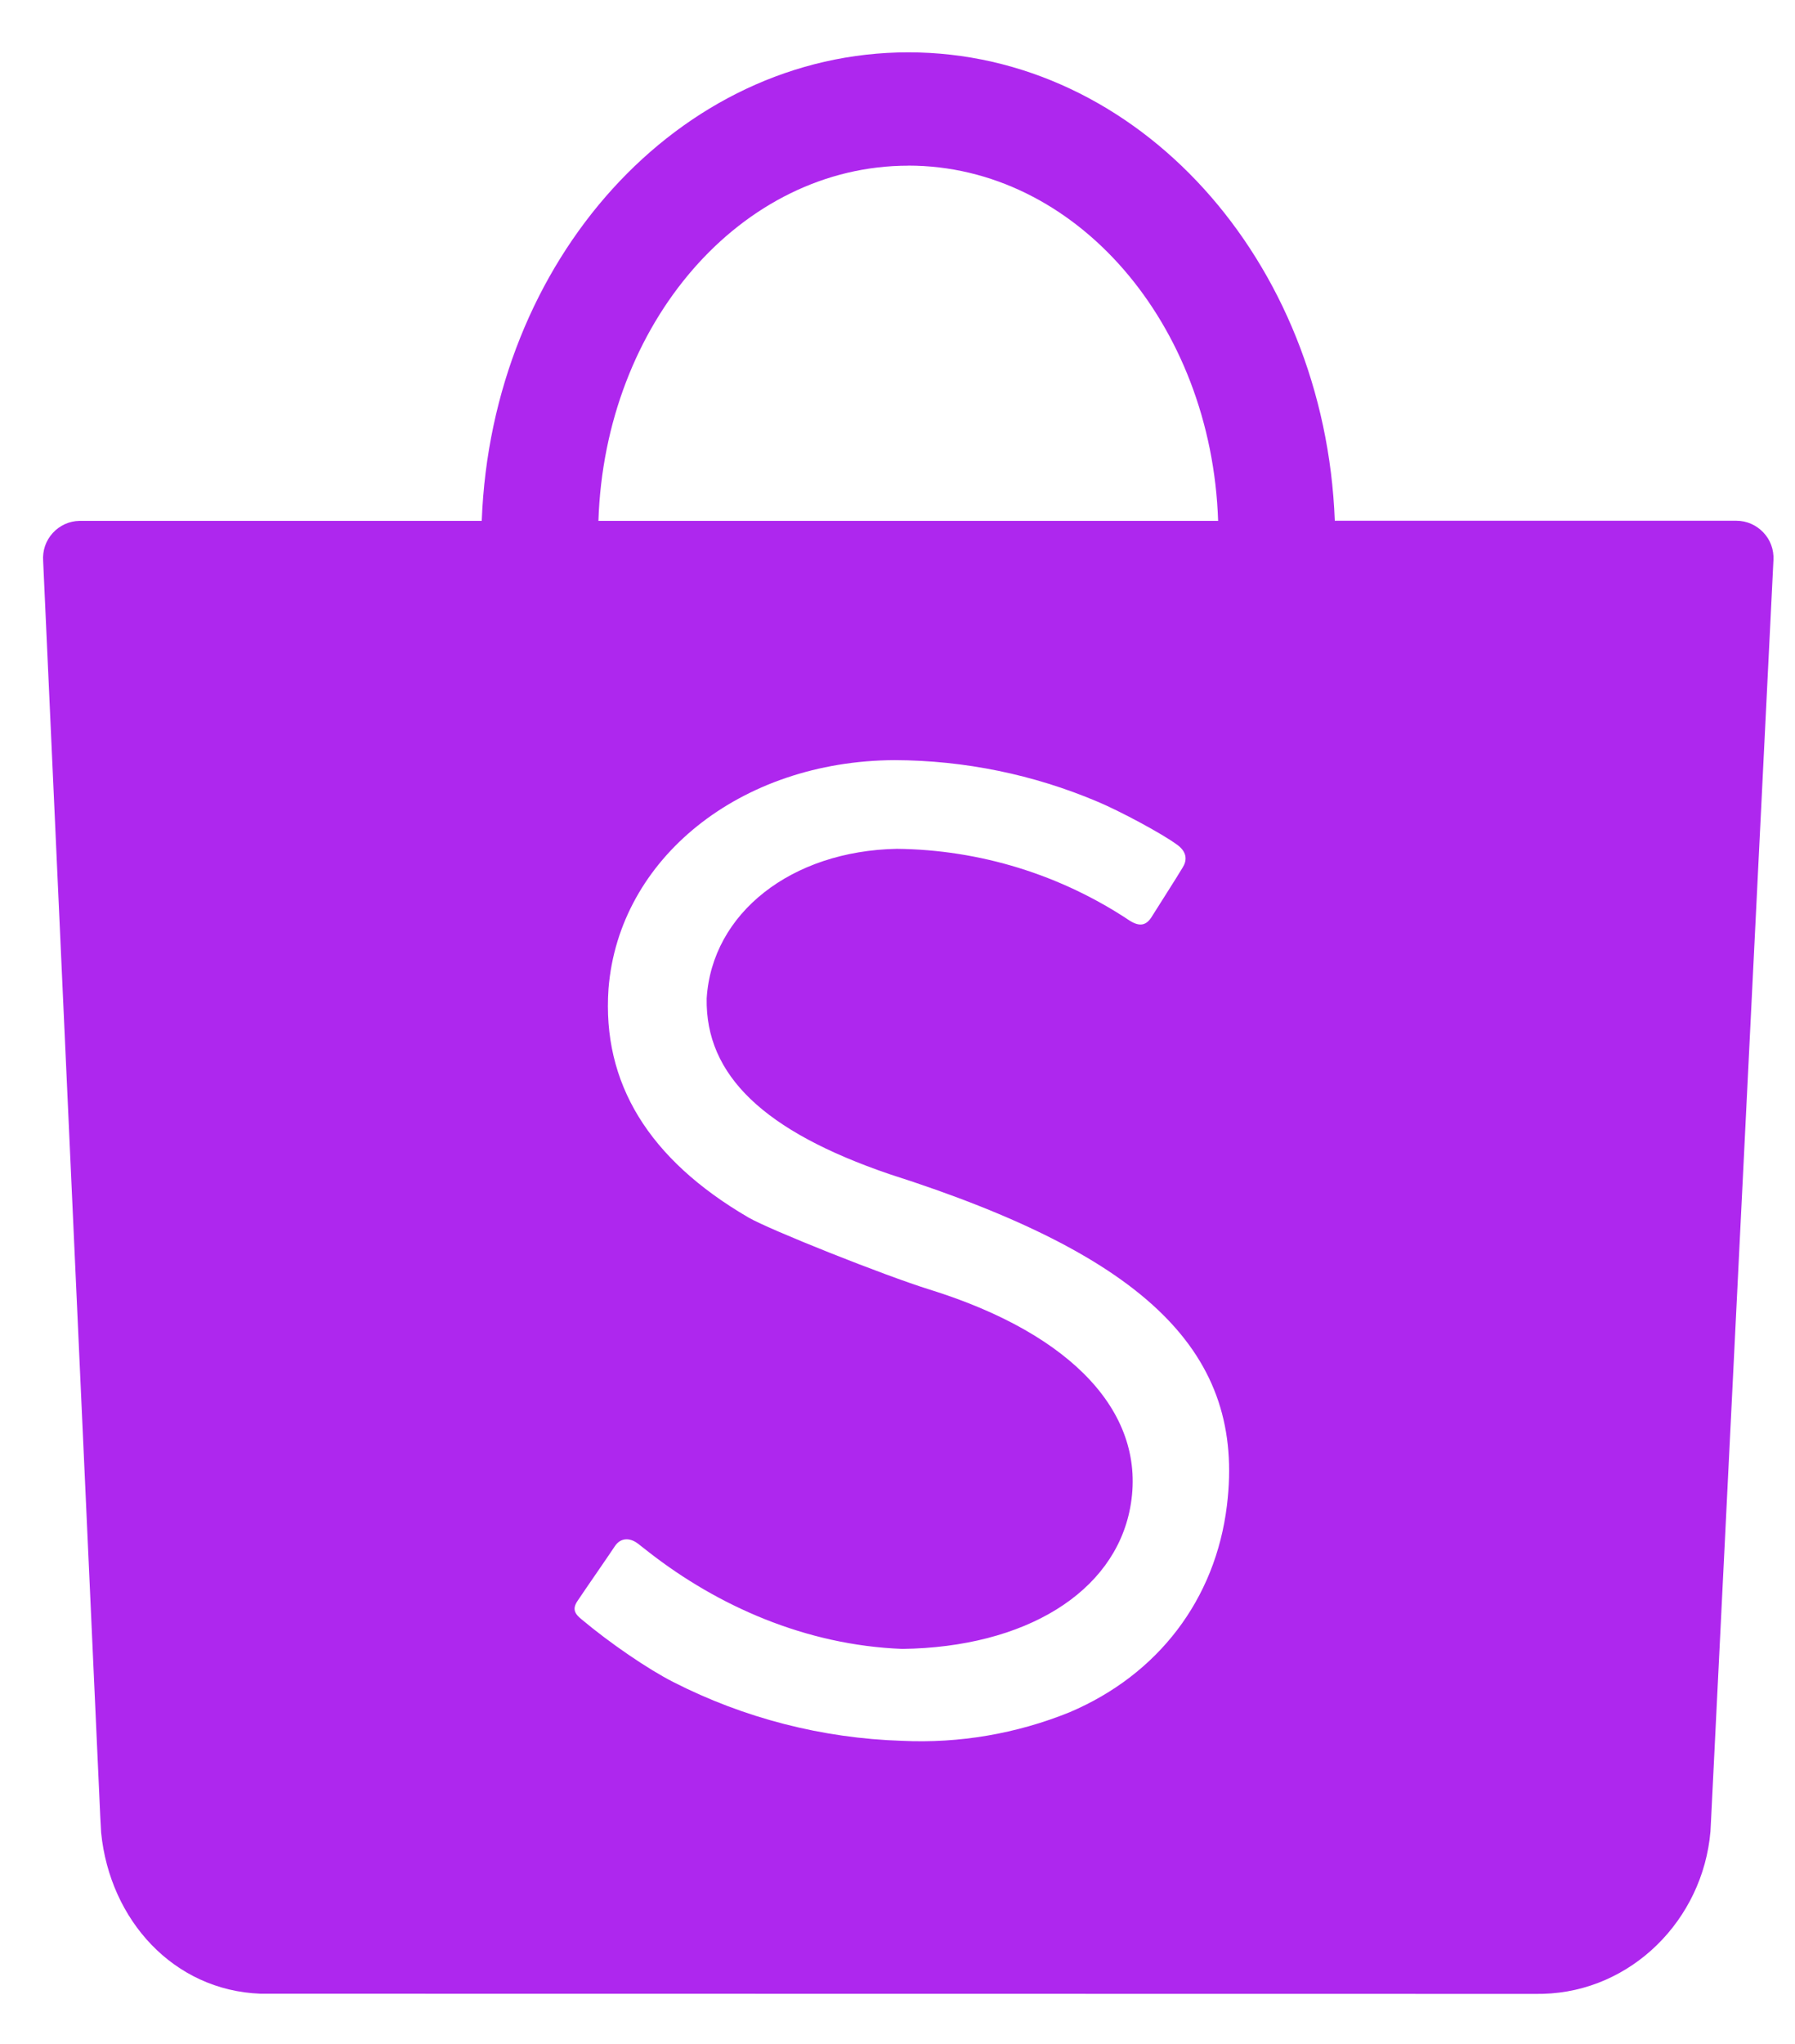 <svg width="29" height="33" viewBox="0 0 29 33" fill="none" xmlns="http://www.w3.org/2000/svg">
<path d="M19.822 24.309C20.123 21.854 18.542 20.289 14.369 18.957C12.347 18.267 11.395 17.363 11.417 16.121C11.502 14.742 12.786 13.738 14.489 13.705C15.831 13.719 17.139 14.123 18.255 14.867C18.407 14.961 18.512 14.946 18.599 14.815C18.716 14.627 19.01 14.171 19.108 14.005C19.174 13.901 19.188 13.762 19.019 13.64C18.777 13.461 18.099 13.098 17.735 12.945C16.697 12.505 15.582 12.277 14.455 12.273C11.96 12.284 9.997 13.86 9.831 15.965C9.725 17.485 10.478 18.716 12.091 19.657C12.434 19.856 14.285 20.593 15.022 20.822C17.339 21.543 18.542 22.837 18.259 24.345C18.002 25.713 16.562 26.597 14.578 26.623C13.007 26.563 11.591 25.922 10.493 25.069L10.309 24.925C10.174 24.821 10.025 24.827 9.934 24.964C9.869 25.065 9.443 25.679 9.336 25.84C9.236 25.981 9.29 26.059 9.395 26.145C9.852 26.528 10.462 26.946 10.876 27.157C12.023 27.742 13.285 28.066 14.572 28.107C15.498 28.151 16.423 27.993 17.282 27.645C18.712 27.037 19.637 25.824 19.822 24.309ZM14.675 2.675C11.973 2.675 9.771 5.222 9.668 8.41H19.68C19.574 5.221 17.373 2.674 14.675 2.674M24.93 32.192L24.825 32.193L4.208 32.19C2.805 32.138 1.775 31.002 1.634 29.59L1.62 29.335L0.697 9.055C0.691 8.973 0.702 8.891 0.728 8.814C0.755 8.737 0.797 8.666 0.852 8.606C0.907 8.545 0.974 8.497 1.048 8.463C1.123 8.429 1.203 8.411 1.285 8.41H7.783C7.941 4.2 10.965 0.845 14.675 0.845C18.384 0.845 21.405 4.201 21.565 8.408H28.054C28.135 8.408 28.216 8.425 28.29 8.457C28.365 8.49 28.432 8.537 28.488 8.596C28.544 8.655 28.588 8.724 28.616 8.801C28.644 8.877 28.656 8.958 28.652 9.039L27.643 29.4L27.634 29.571C27.511 31 26.355 32.154 24.93 32.192Z" fill="#AE27EE"/>
</svg>
